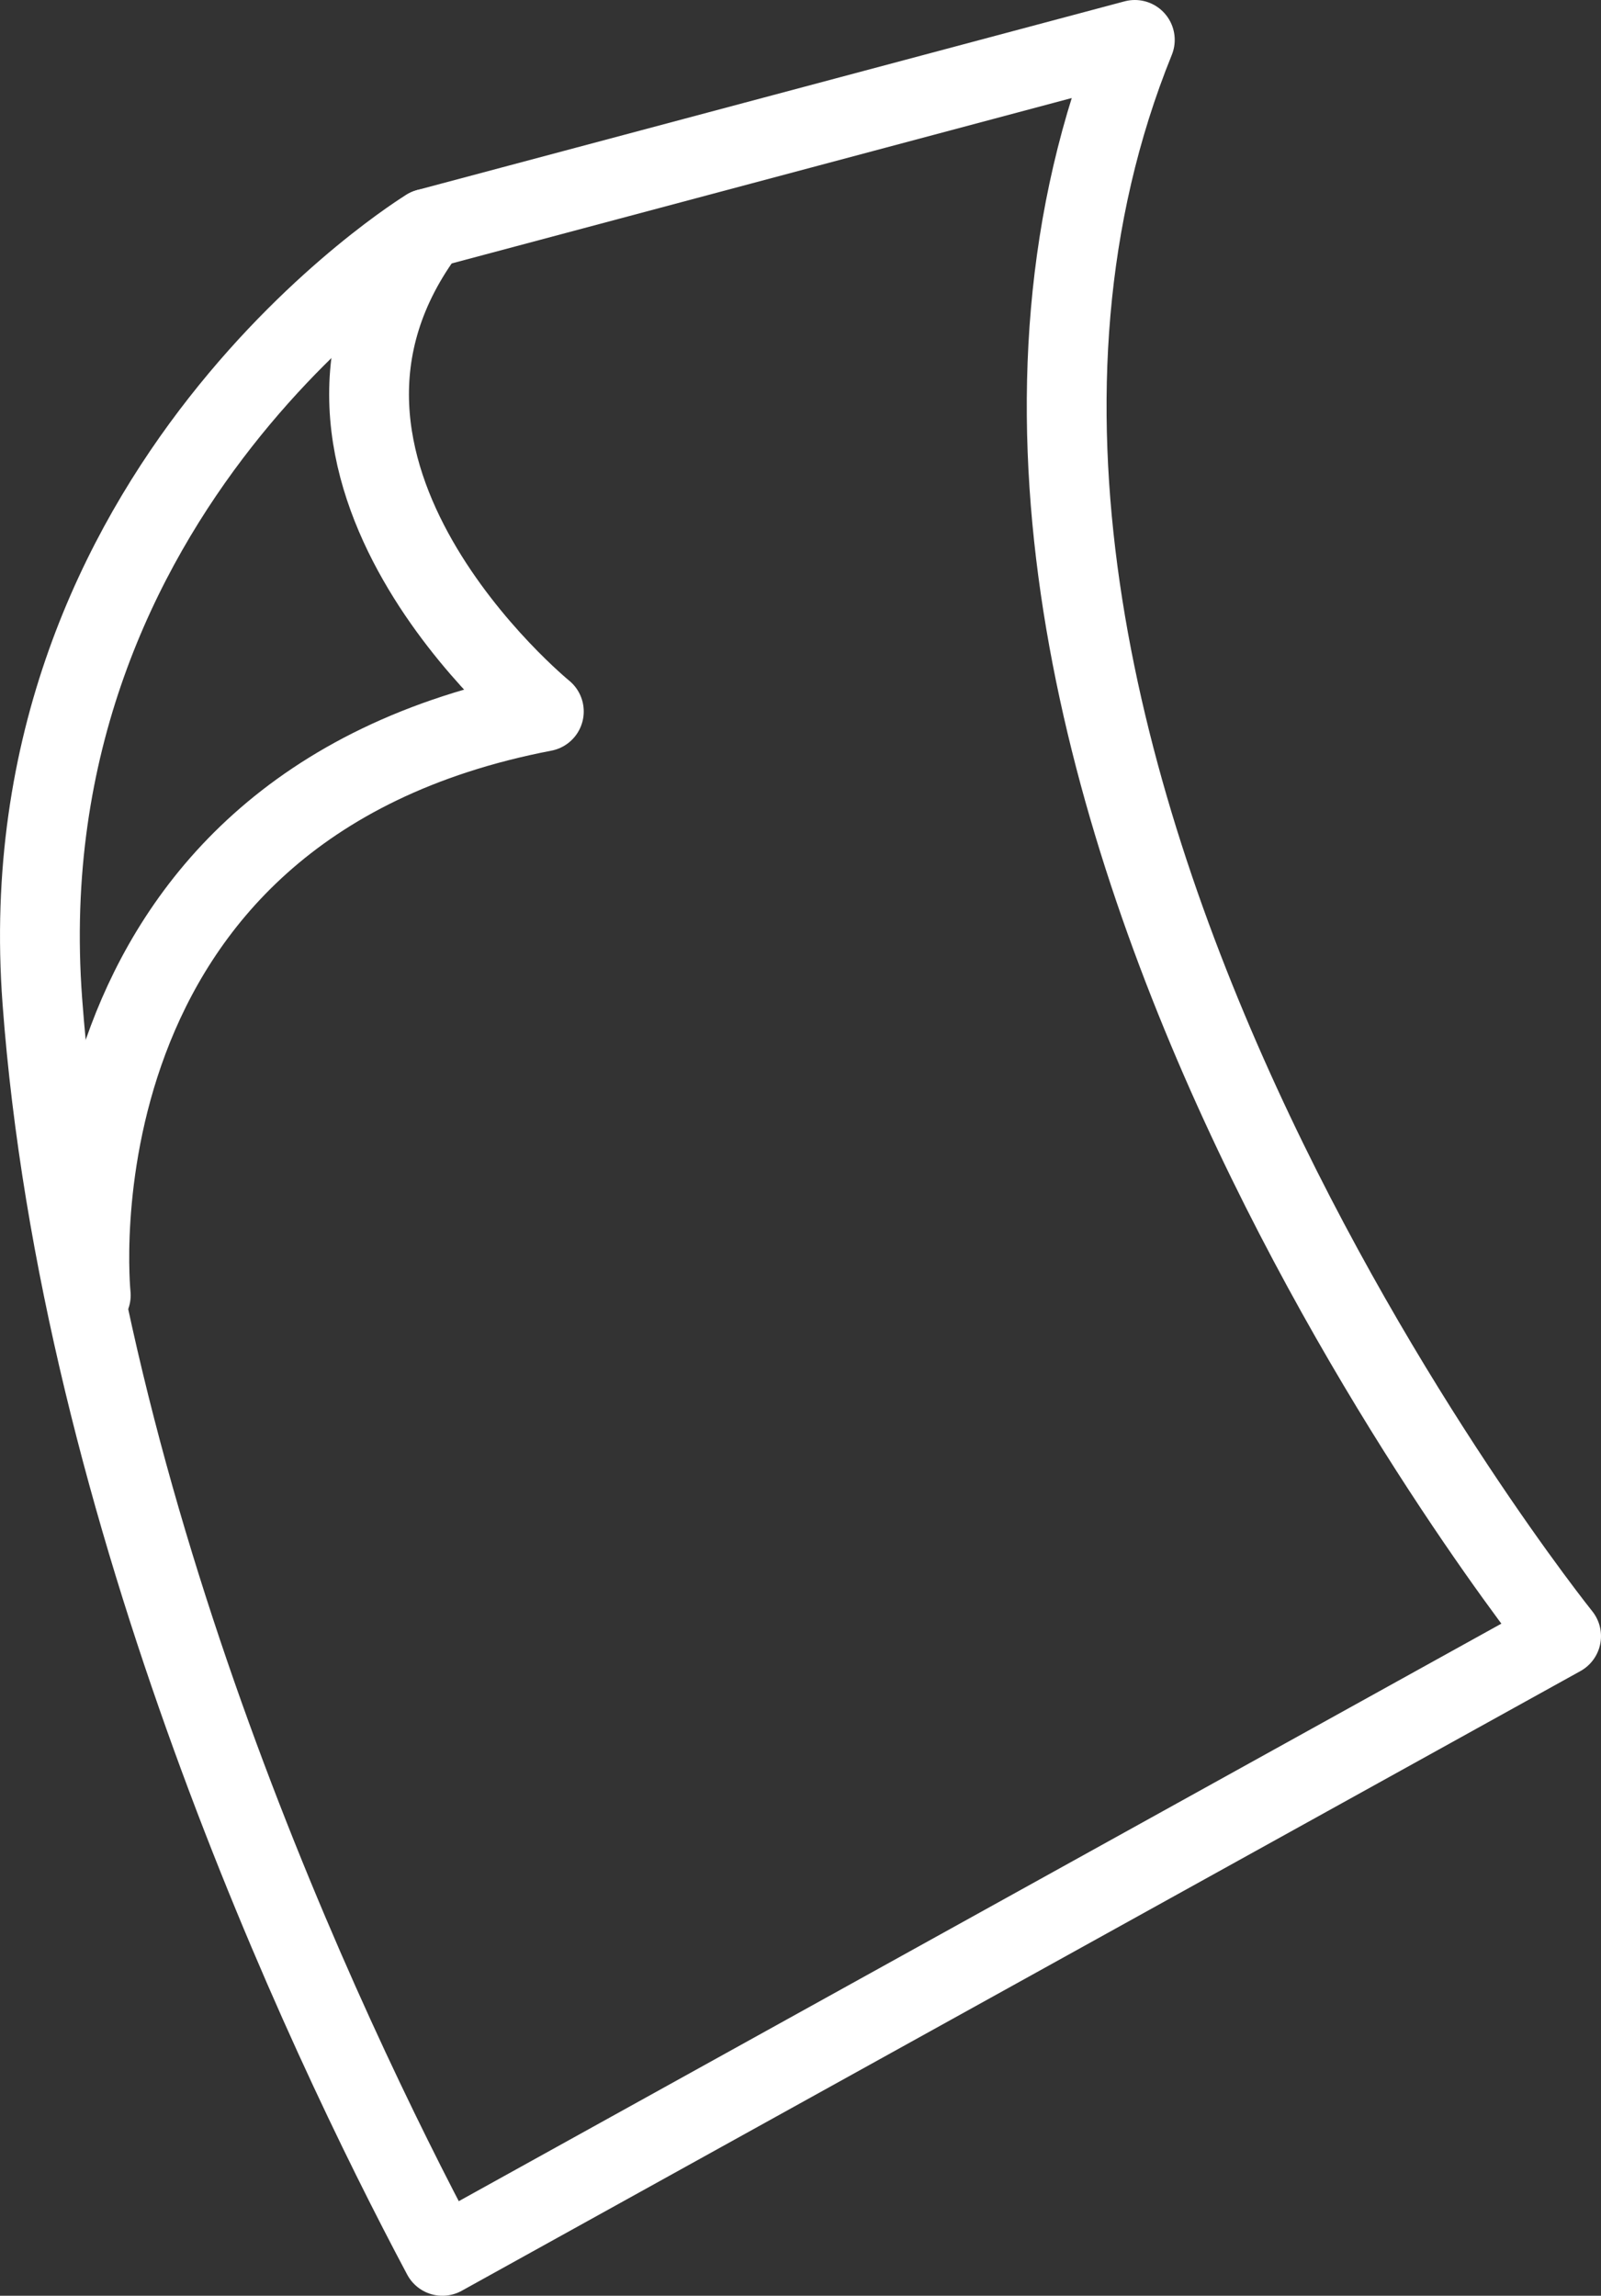 <svg xmlns="http://www.w3.org/2000/svg" viewBox="0 0 280.93 402.7"><rect x="0" y="0" width="280.93" height="402.7" fill="#333333" stroke="none"/><title>flyer</title><g id="Layer_2" data-name="Layer 2"><g id="Layer_1-2" data-name="Layer 1"><path d="M77.63,395.7,273.93,287S148.73,131.3,199.13,7L75,40.1S.73,85.4,7.43,175.6,56.43,355.9,77.63,395.7Z" style="fill:none;stroke:#fff;stroke-linecap:round;stroke-linejoin:round;stroke-width:14px"/><path d="M15.93,227.2s-9-85.4,79.5-102.4c0,0-52.2-42.5-20.4-84.7" style="fill:none;stroke:#fff;stroke-linecap:round;stroke-linejoin:round;stroke-width:14px"/></g></g></svg>